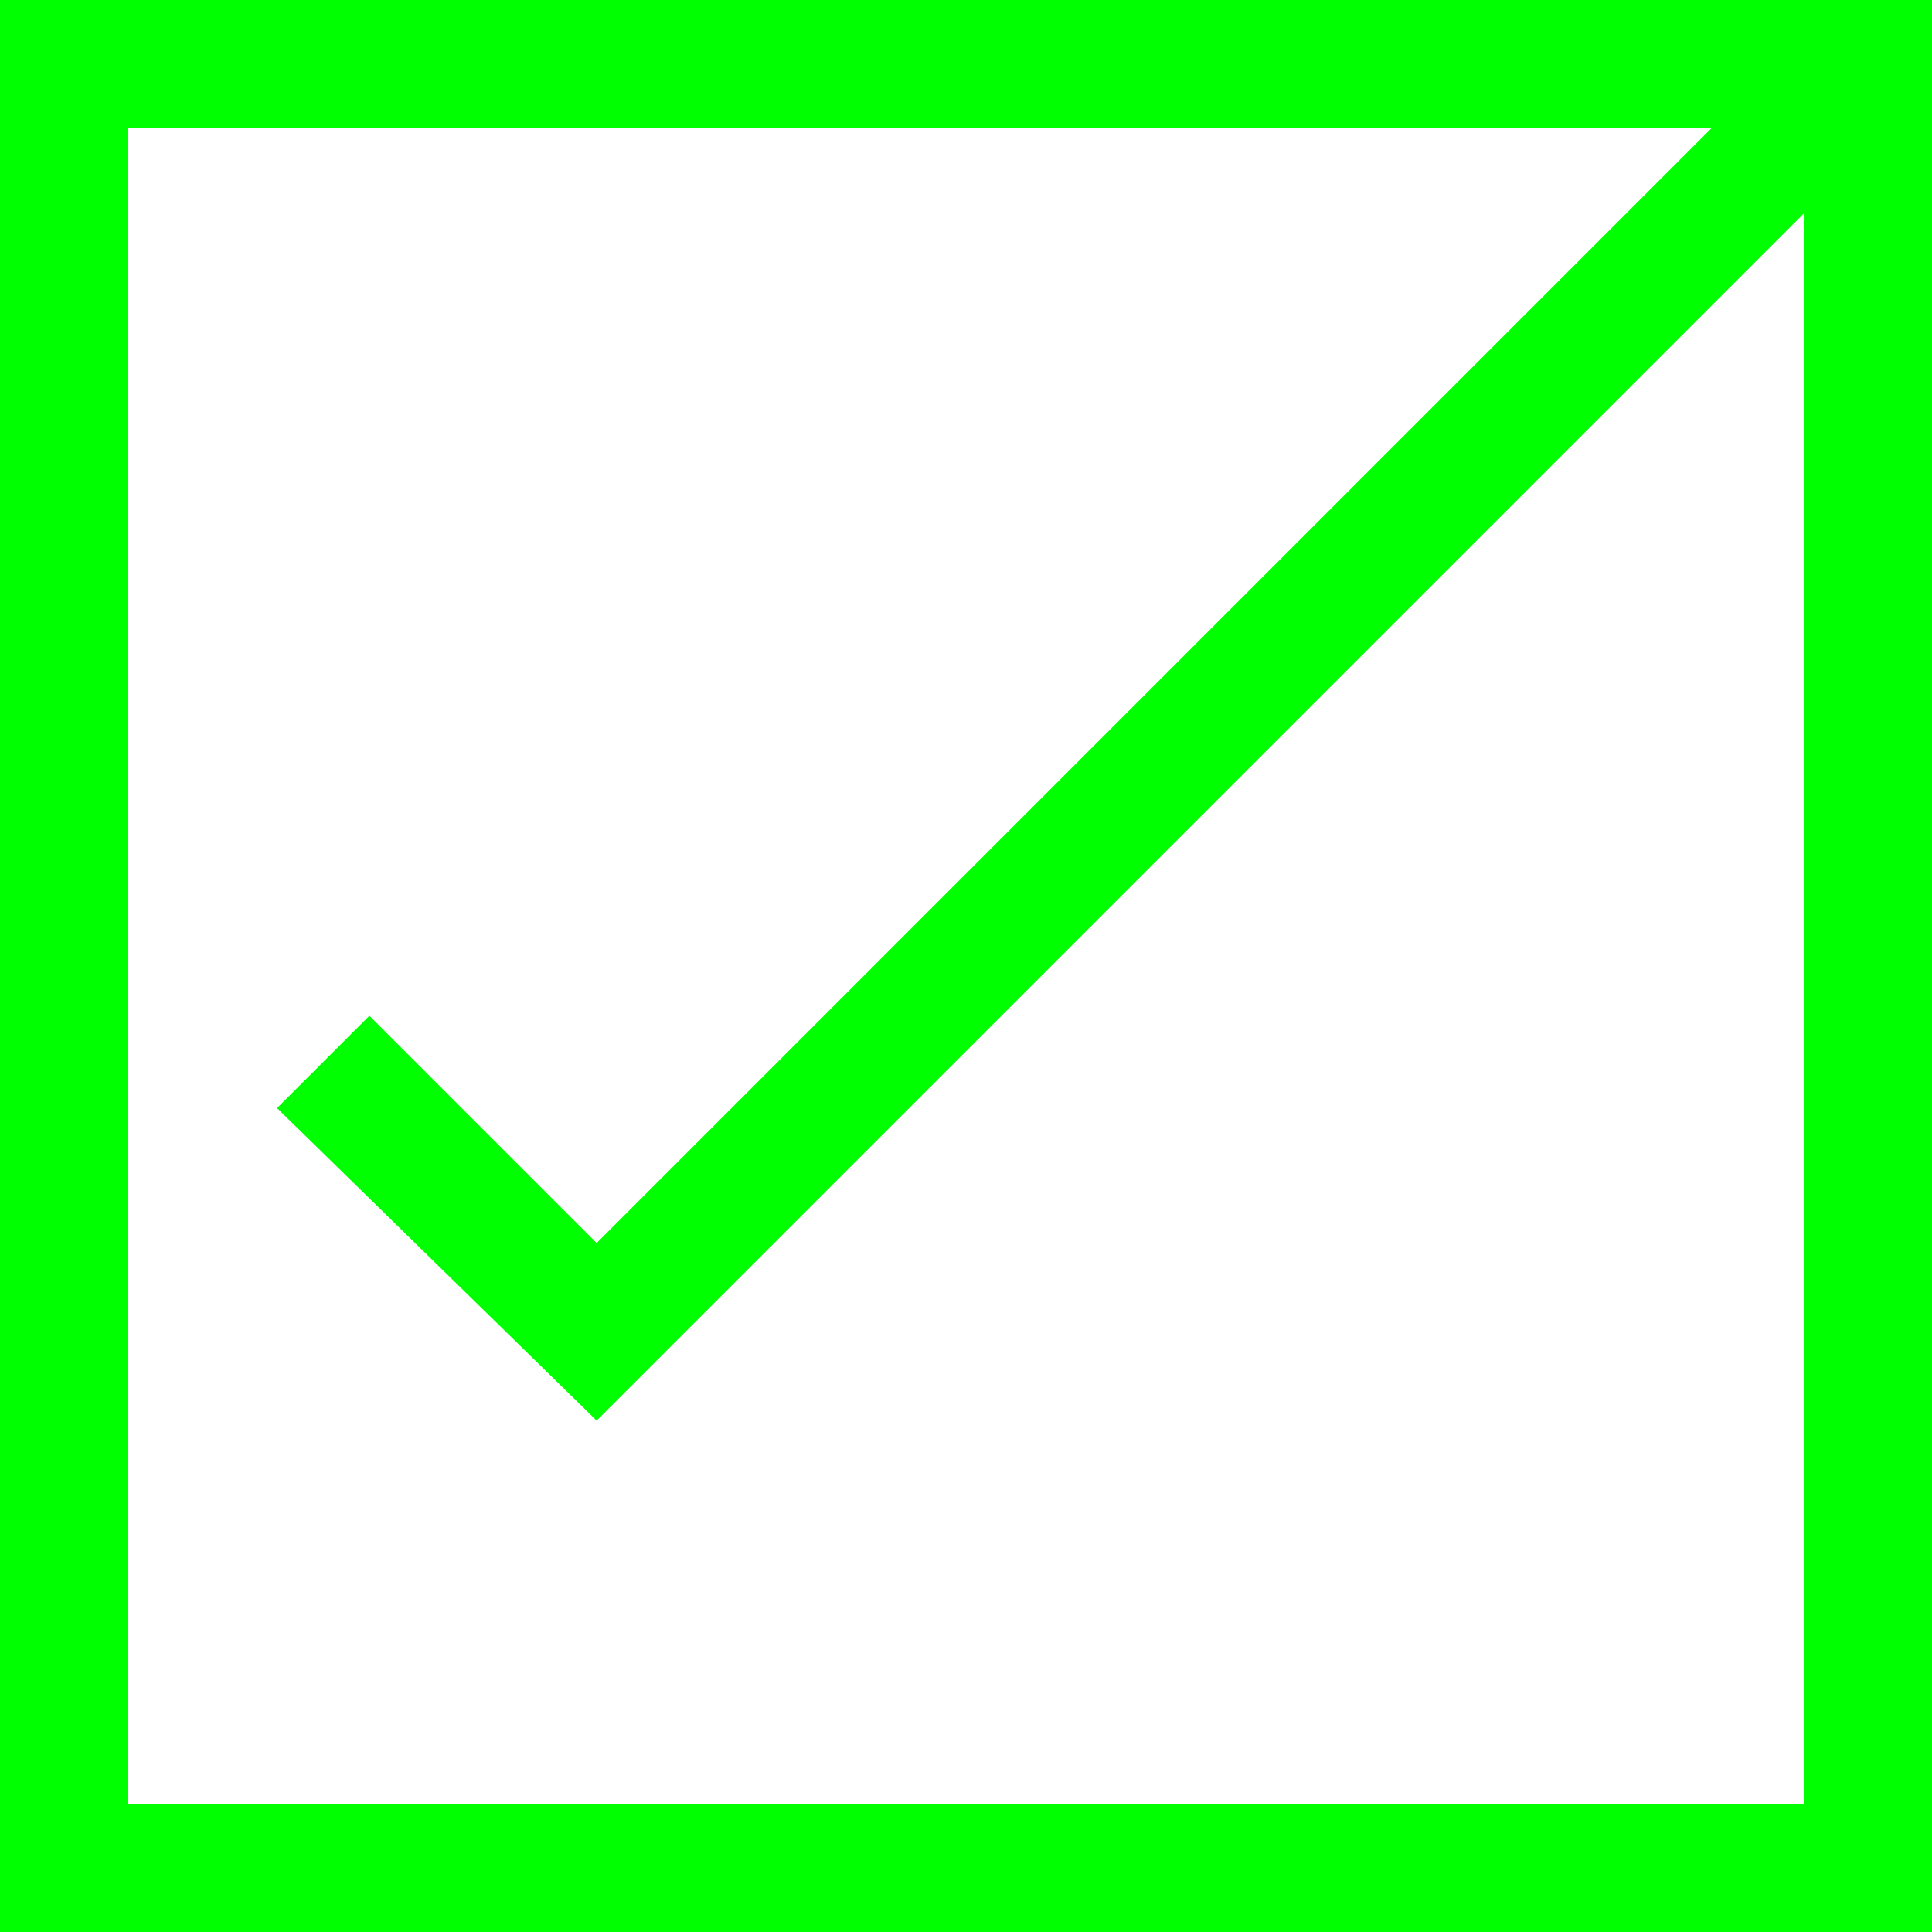 <?xml version="1.0" encoding="utf-8"?>
<!-- Generator: Adobe Illustrator 21.0.2, SVG Export Plug-In . SVG Version: 6.00 Build 0)  -->
<svg version="1.1" id="Layer_1" xmlns="http://www.w3.org/2000/svg" xmlns:xlink="http://www.w3.org/1999/xlink" x="0px" y="0px"
	 viewBox="0 0 27.2 27.2" style="enable-background:new 0 0 27.2 27.2;" xml:space="preserve">
<style type="text/css">
	.st0{fill:#00FF00;}
</style>
<path class="st0" d="M0,0v27.2h27.2V0H0z M25.4,25.4H1.8V1.8h22.3L8.4,17.5l-3.2-3.2l-1.3,1.3L8.4,20l17-17V25.4z"/>
</svg>

